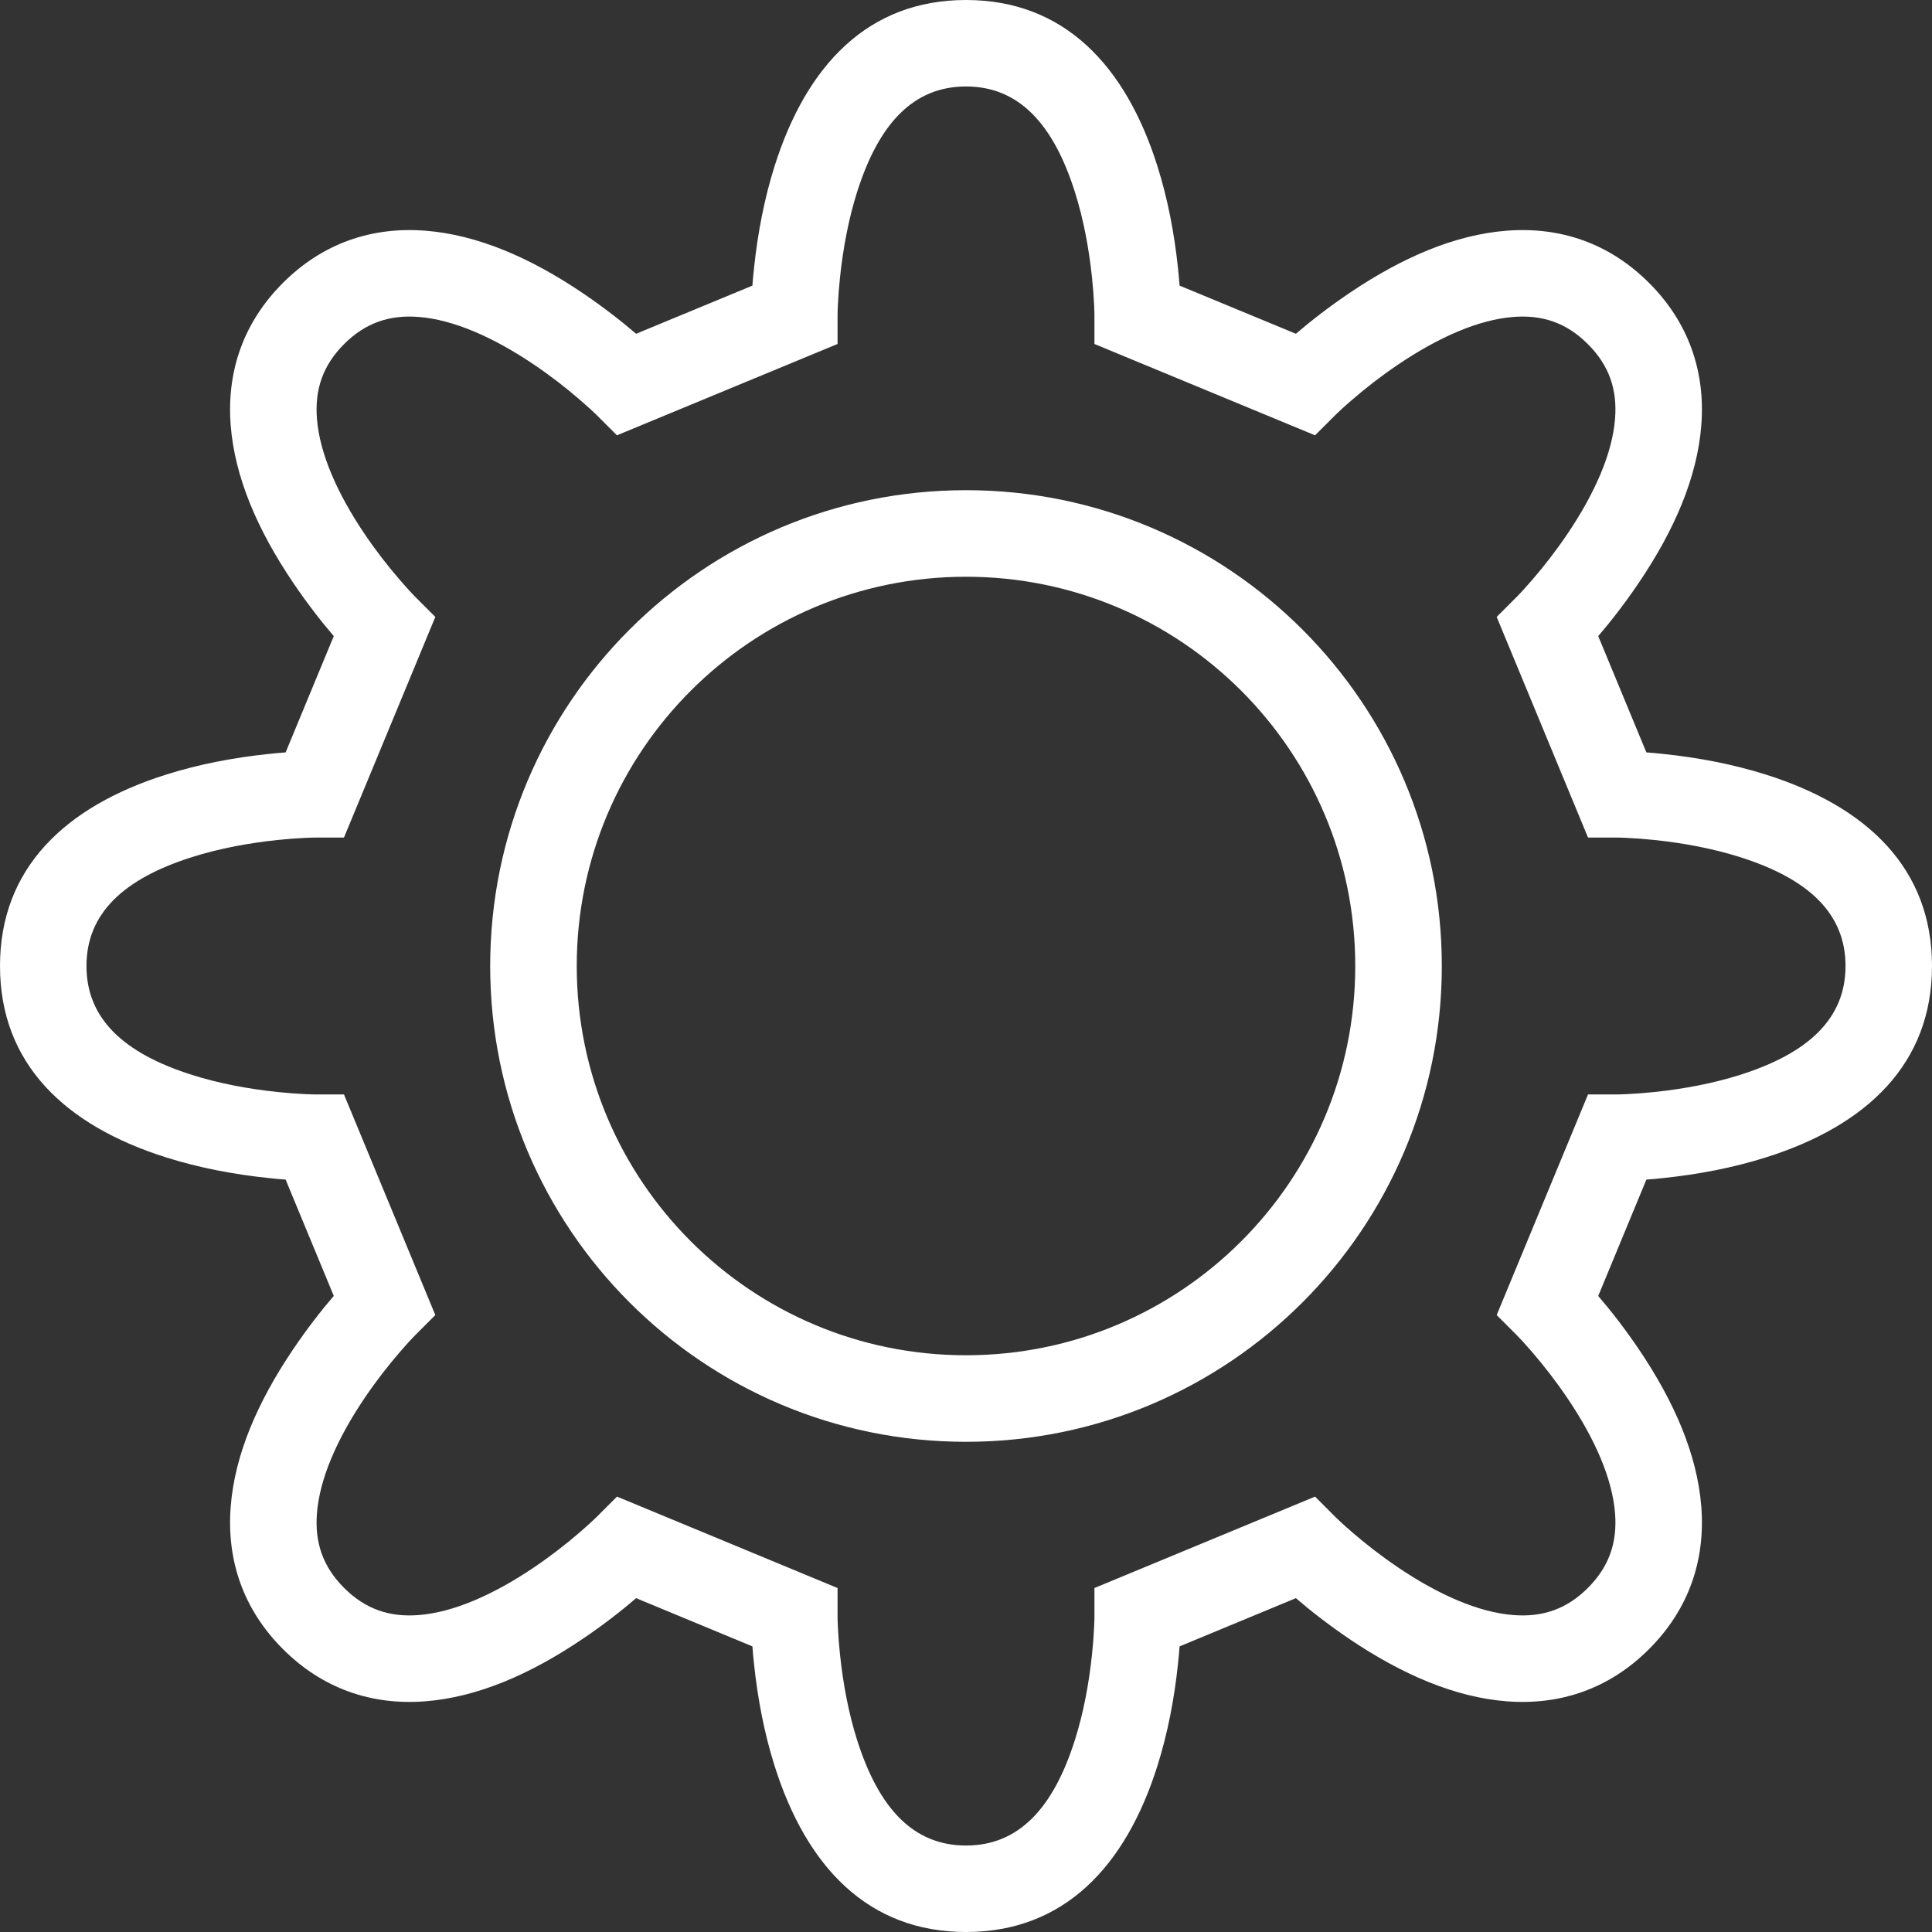 <svg width="25" height="25" viewBox="0 0 25 25" fill="none" xmlns="http://www.w3.org/2000/svg">
<rect x="0" y="0" width="25" height="25" fill="#333333" stroke="none"/>
<path d="M21.531 9.757C21.978 9.804 22.426 9.889 22.85 10.023C24.156 10.435 25 11.234 25 12.5C25 13.766 24.156 14.565 22.85 14.977C22.426 15.111 21.978 15.196 21.531 15.243C21.45 15.252 21.374 15.259 21.304 15.264L20.681 16.77C20.842 16.957 21.025 17.191 21.209 17.463C21.666 18.14 21.963 18.824 22.015 19.499C22.068 20.191 21.853 20.825 21.339 21.339C20.825 21.853 20.191 22.068 19.499 22.015C18.824 21.963 18.14 21.666 17.462 21.209C17.191 21.025 16.956 20.842 16.769 20.68L15.264 21.304C15.258 21.374 15.252 21.45 15.243 21.531C15.196 21.978 15.111 22.426 14.977 22.85C14.565 24.156 13.766 25 12.5 25C11.234 25 10.435 24.156 10.023 22.85C9.889 22.426 9.804 21.978 9.757 21.531C9.748 21.45 9.741 21.374 9.736 21.304L8.231 20.68C8.044 20.842 7.809 21.025 7.537 21.209C6.86 21.666 6.177 21.963 5.501 22.015C4.809 22.068 4.175 21.853 3.661 21.339C3.147 20.825 2.932 20.191 2.985 19.499C3.037 18.823 3.334 18.14 3.791 17.463C3.975 17.191 4.158 16.956 4.319 16.769L3.696 15.264C3.626 15.259 3.55 15.252 3.469 15.243C3.022 15.196 2.574 15.111 2.15 14.977C0.844 14.565 0 13.766 0 12.5C0 11.234 0.844 10.435 2.15 10.023C2.574 9.889 3.022 9.804 3.469 9.757C3.55 9.748 3.626 9.741 3.696 9.736L4.319 8.231C4.158 8.044 3.975 7.809 3.791 7.537C3.334 6.86 3.037 6.177 2.985 5.501C2.932 4.809 3.147 4.175 3.661 3.661C4.175 3.147 4.809 2.932 5.501 2.985C6.176 3.037 6.86 3.333 7.538 3.791C7.809 3.975 8.044 4.158 8.231 4.319L9.736 3.696C9.741 3.626 9.748 3.55 9.757 3.469C9.804 3.022 9.889 2.574 10.023 2.15C10.435 0.844 11.234 0 12.5 0C13.766 0 14.565 0.844 14.977 2.15C15.111 2.574 15.196 3.022 15.243 3.469C15.252 3.55 15.258 3.626 15.264 3.696L16.769 4.319C16.956 4.158 17.191 3.975 17.463 3.791C18.14 3.334 18.823 3.037 19.499 2.985C20.191 2.932 20.825 3.147 21.339 3.661C21.853 4.175 22.068 4.809 22.015 5.501C21.963 6.177 21.666 6.86 21.209 7.537C21.025 7.809 20.842 8.044 20.681 8.231L21.304 9.736C21.374 9.741 21.45 9.748 21.531 9.757ZM23.881 12.5C23.881 11.822 23.405 11.372 22.513 11.09C22.168 10.981 21.792 10.91 21.414 10.87C21.281 10.856 21.159 10.847 21.049 10.842C20.986 10.839 20.942 10.838 20.923 10.838H20.549L19.367 7.983L19.631 7.719C19.667 7.683 19.736 7.609 19.827 7.503C19.982 7.324 20.137 7.124 20.281 6.911C20.64 6.38 20.865 5.862 20.899 5.415C20.928 5.039 20.822 4.727 20.547 4.453C20.273 4.178 19.961 4.072 19.585 4.101C19.138 4.135 18.62 4.36 18.089 4.719C17.876 4.863 17.676 5.018 17.497 5.173C17.391 5.264 17.317 5.333 17.281 5.369L17.017 5.633L14.162 4.451V4.077C14.162 4.057 14.161 4.014 14.158 3.951C14.153 3.841 14.144 3.719 14.13 3.586C14.09 3.208 14.019 2.832 13.91 2.487C13.628 1.595 13.178 1.119 12.5 1.119C11.822 1.119 11.372 1.595 11.09 2.487C10.981 2.832 10.91 3.208 10.87 3.586C10.856 3.719 10.847 3.841 10.842 3.951C10.839 4.014 10.838 4.057 10.838 4.077V4.451L7.983 5.633L7.719 5.369C7.683 5.333 7.609 5.264 7.503 5.173C7.324 5.018 7.124 4.863 6.911 4.719C6.38 4.36 5.862 4.135 5.415 4.101C5.039 4.072 4.727 4.178 4.453 4.452C4.178 4.727 4.072 5.039 4.101 5.415C4.135 5.862 4.36 6.38 4.719 6.911C4.863 7.124 5.018 7.324 5.173 7.503C5.264 7.609 5.333 7.683 5.369 7.719L5.633 7.983L4.451 10.838H4.077C4.057 10.838 4.014 10.839 3.951 10.842C3.841 10.847 3.719 10.856 3.586 10.87C3.208 10.91 2.832 10.981 2.487 11.09C1.595 11.372 1.119 11.822 1.119 12.5C1.119 13.178 1.595 13.628 2.487 13.91C2.832 14.019 3.208 14.09 3.586 14.13C3.719 14.144 3.841 14.153 3.951 14.158C4.014 14.161 4.057 14.162 4.077 14.162H4.451L5.633 17.017L5.369 17.281C5.333 17.317 5.264 17.391 5.173 17.497C5.018 17.676 4.863 17.876 4.719 18.089C4.36 18.62 4.135 19.138 4.101 19.585C4.072 19.961 4.178 20.273 4.452 20.547C4.727 20.822 5.039 20.928 5.415 20.899C5.862 20.865 6.38 20.64 6.911 20.281C7.124 20.137 7.324 19.982 7.503 19.827C7.609 19.736 7.683 19.666 7.719 19.631L7.984 19.366L10.838 20.549V20.923C10.838 20.943 10.839 20.986 10.842 21.049C10.847 21.159 10.856 21.281 10.87 21.414C10.91 21.792 10.981 22.168 11.09 22.513C11.372 23.405 11.822 23.881 12.5 23.881C13.178 23.881 13.628 23.405 13.91 22.513C14.019 22.168 14.09 21.792 14.13 21.414C14.144 21.281 14.153 21.159 14.158 21.049C14.161 20.986 14.162 20.943 14.162 20.923V20.549L17.017 19.366L17.281 19.631C17.317 19.666 17.391 19.736 17.497 19.827C17.676 19.982 17.876 20.137 18.089 20.281C18.62 20.64 19.138 20.865 19.585 20.899C19.961 20.928 20.273 20.822 20.547 20.548C20.822 20.273 20.928 19.961 20.899 19.585C20.865 19.138 20.64 18.62 20.281 18.09C20.137 17.877 19.982 17.677 19.827 17.497C19.736 17.391 19.667 17.317 19.631 17.281L19.367 17.017L20.549 14.162H20.923C20.942 14.162 20.986 14.161 21.049 14.158C21.159 14.153 21.281 14.144 21.414 14.13C21.792 14.09 22.168 14.019 22.513 13.91C23.405 13.628 23.881 13.178 23.881 12.5ZM12.5 18.657C9.1 18.657 6.343 15.9 6.343 12.5C6.343 9.1 9.1 6.343 12.5 6.343C15.9 6.343 18.657 9.1 18.657 12.5C18.657 15.9 15.9 18.657 12.5 18.657ZM12.5 17.537C15.282 17.537 17.537 15.282 17.537 12.5C17.537 9.718 15.282 7.463 12.5 7.463C9.718 7.463 7.463 9.718 7.463 12.5C7.463 15.282 9.718 17.537 12.5 17.537Z" fill="white"/>
</svg>
